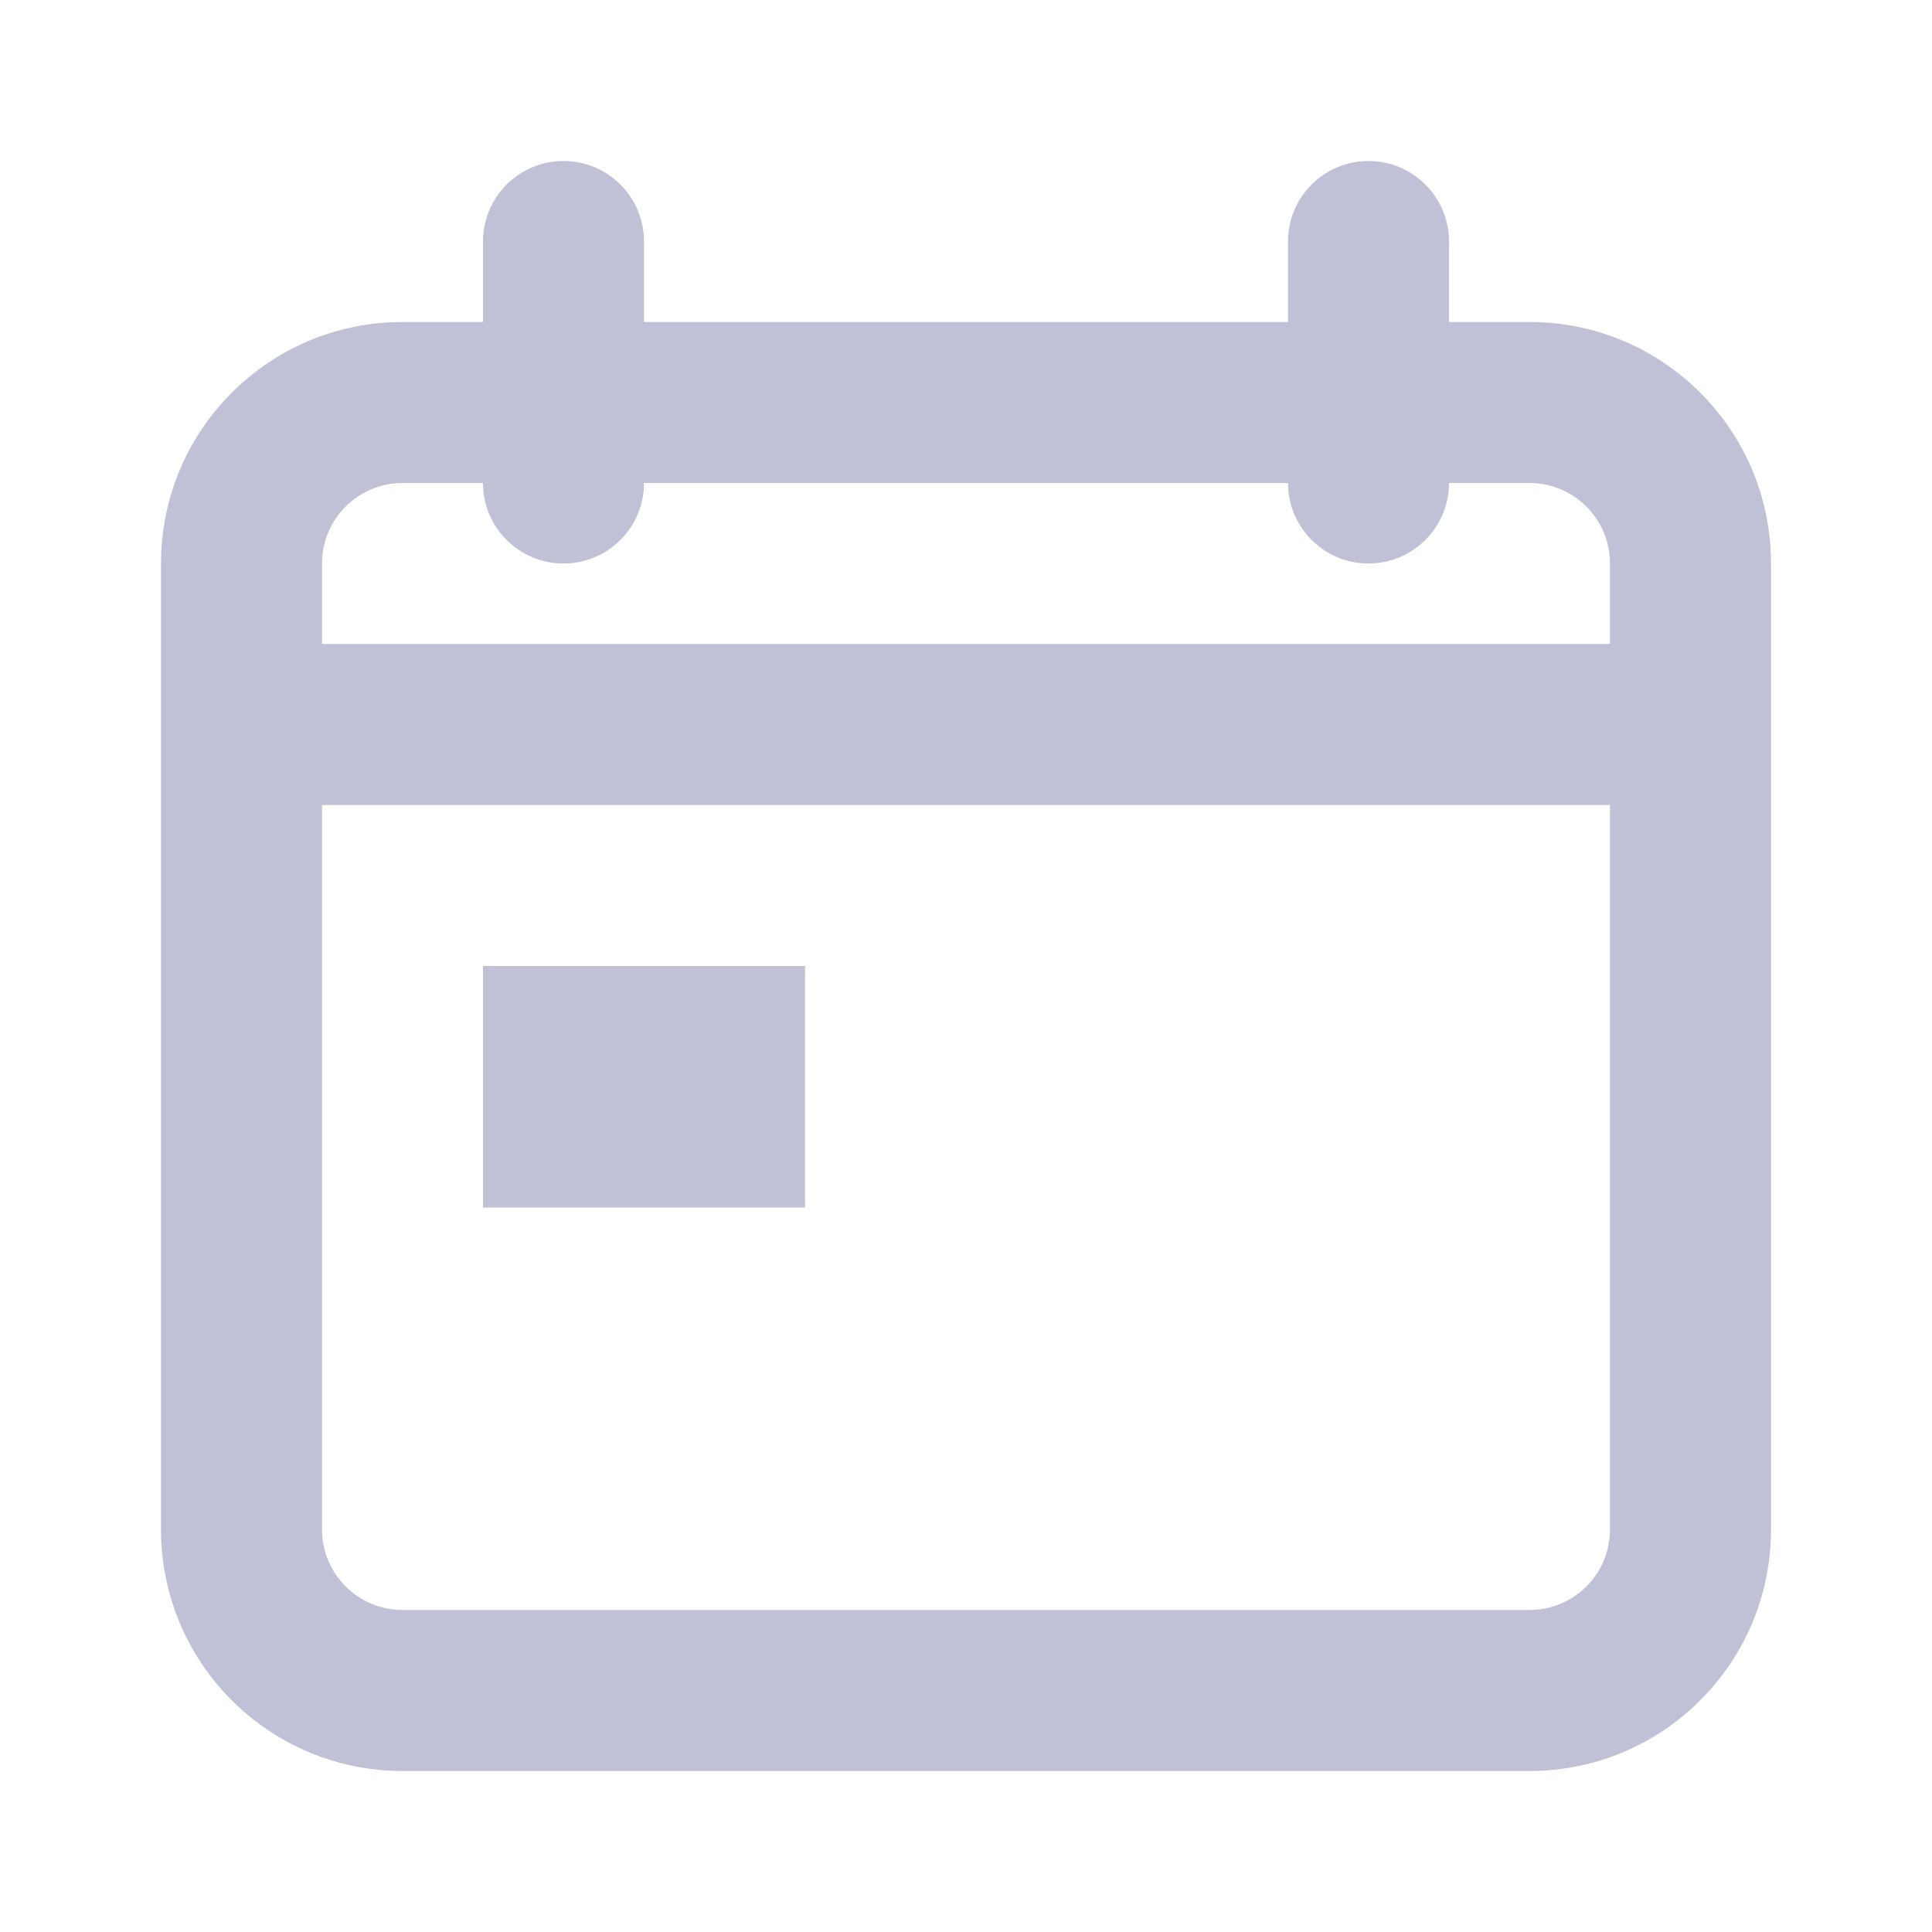 <svg width="24" height="24" viewBox="0 0 24 24" fill="none" xmlns="http://www.w3.org/2000/svg">
<g opacity="0.7">
<path fill-rule="evenodd" clip-rule="evenodd" d="M2 7C2 5.343 3.343 4 5 4H6V3C6 2.448 6.448 2 7 2C7.552 2 8 2.448 8 3V4H16V3C16 2.448 16.448 2 17 2C17.552 2 18 2.448 18 3V4H19C20.657 4 22 5.343 22 7V19C22 20.657 20.657 22 19 22H5C3.343 22 2 20.657 2 19V7ZM18 6H19C19.552 6 20 6.448 20 7V8H4V7C4 6.448 4.448 6 5 6H6C6 6.552 6.448 7 7 7C7.552 7 8 6.552 8 6H16C16 6.552 16.448 7 17 7C17.552 7 18 6.552 18 6ZM4 10H20V19C20 19.552 19.552 20 19 20H5C4.448 20 4 19.552 4 19V10ZM10 12H6V15H10V12Z" fill="#A5A5C5"/>
</g>
</svg>
